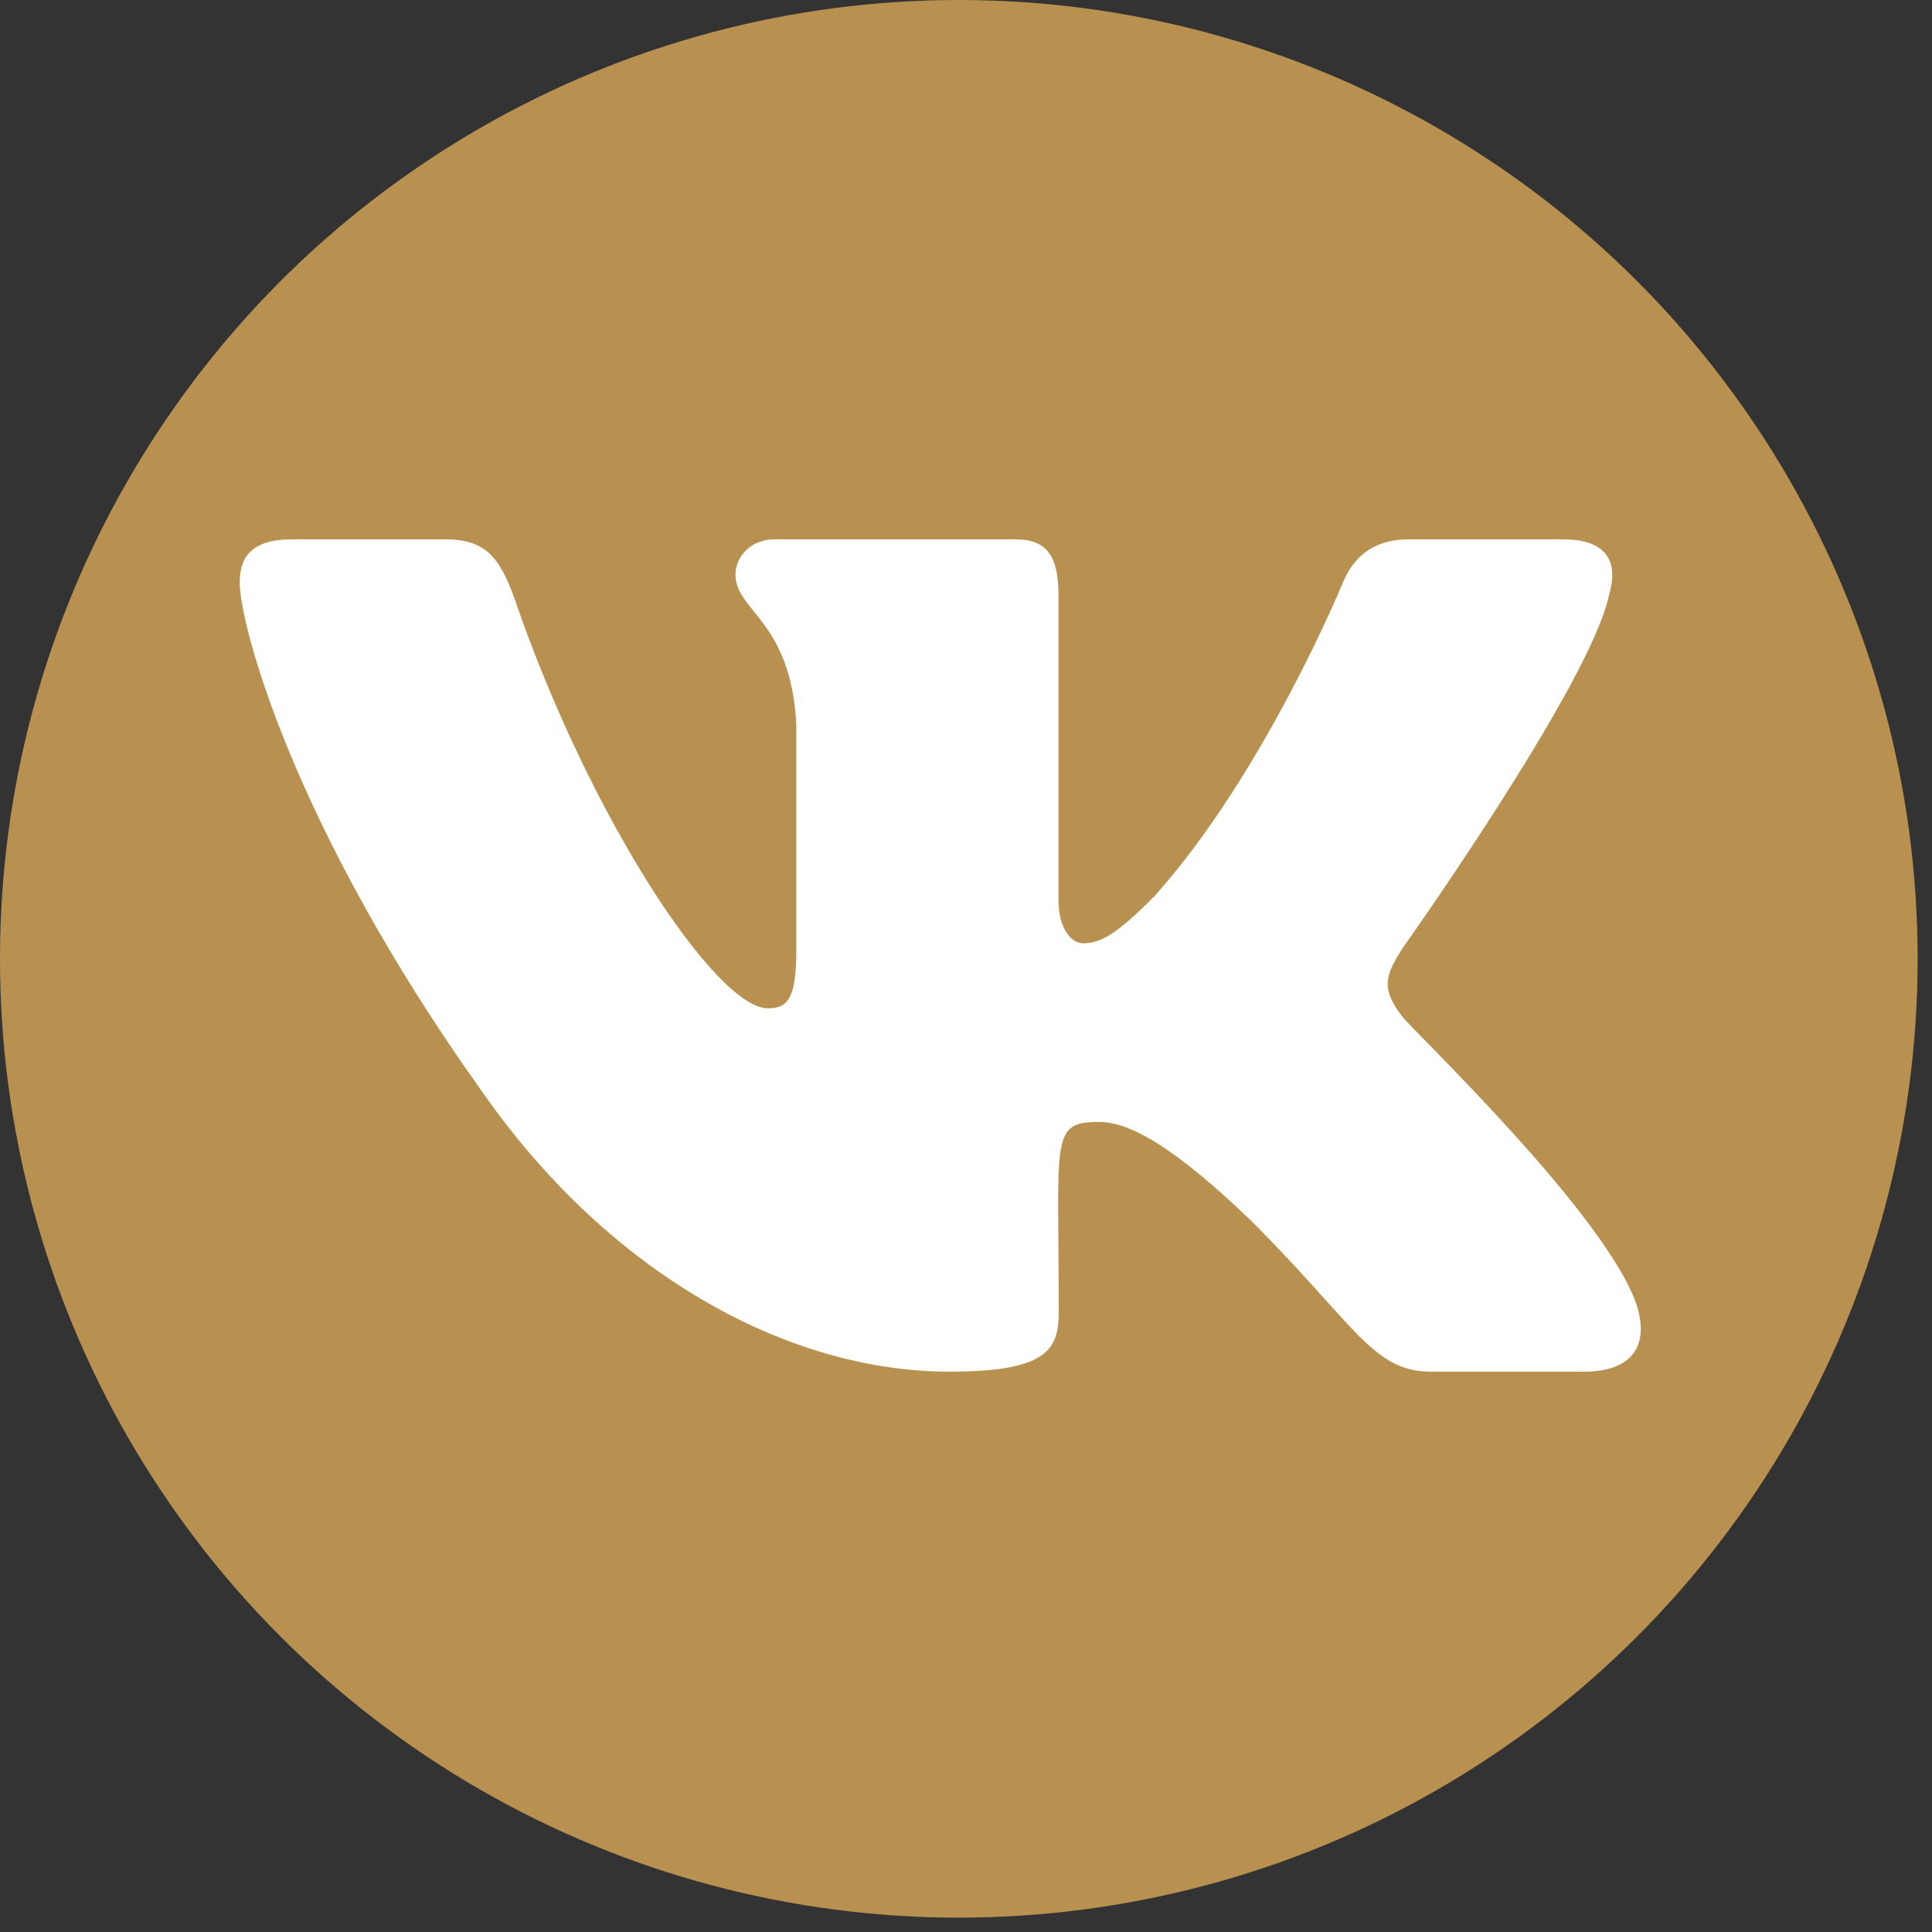 <svg width="88" height="88" viewBox="0 0 88 88" fill="none" xmlns="http://www.w3.org/2000/svg">
<rect x="0" y="0" width="88" height="88" fill="#333333" stroke="none"/>
<circle cx="43.673" cy="43.673" r="43.673" fill="#B89150"/>
<path d="M73.282 27.137C73.72 25.656 73.282 24.566 71.173 24.566H64.195C62.418 24.566 61.6 25.502 61.162 26.545C61.162 26.545 57.608 35.205 52.584 40.821C50.962 42.444 50.215 42.965 49.327 42.965C48.888 42.965 48.213 42.444 48.213 40.963V27.137C48.213 25.36 47.715 24.566 46.246 24.566H35.276C34.162 24.566 33.499 25.396 33.499 26.166C33.499 27.848 36.01 28.239 36.271 32.978V43.261C36.271 45.512 35.868 45.927 34.98 45.927C32.61 45.927 26.852 37.231 23.44 27.279C22.753 25.348 22.078 24.566 20.289 24.566H13.311C11.321 24.566 10.918 25.502 10.918 26.545C10.918 28.393 13.287 37.575 21.948 49.706C27.717 57.987 35.844 62.477 43.237 62.477C47.68 62.477 48.225 61.482 48.225 59.764C48.225 51.85 47.822 51.104 50.049 51.104C51.08 51.104 52.857 51.625 57.004 55.618C61.742 60.357 62.524 62.477 65.178 62.477H72.156C74.146 62.477 75.153 61.482 74.573 59.516C73.246 55.381 64.278 46.875 63.875 46.306C62.844 44.979 63.14 44.387 63.875 43.202C63.887 43.19 72.405 31.201 73.282 27.137Z" fill="white"/>
</svg>
